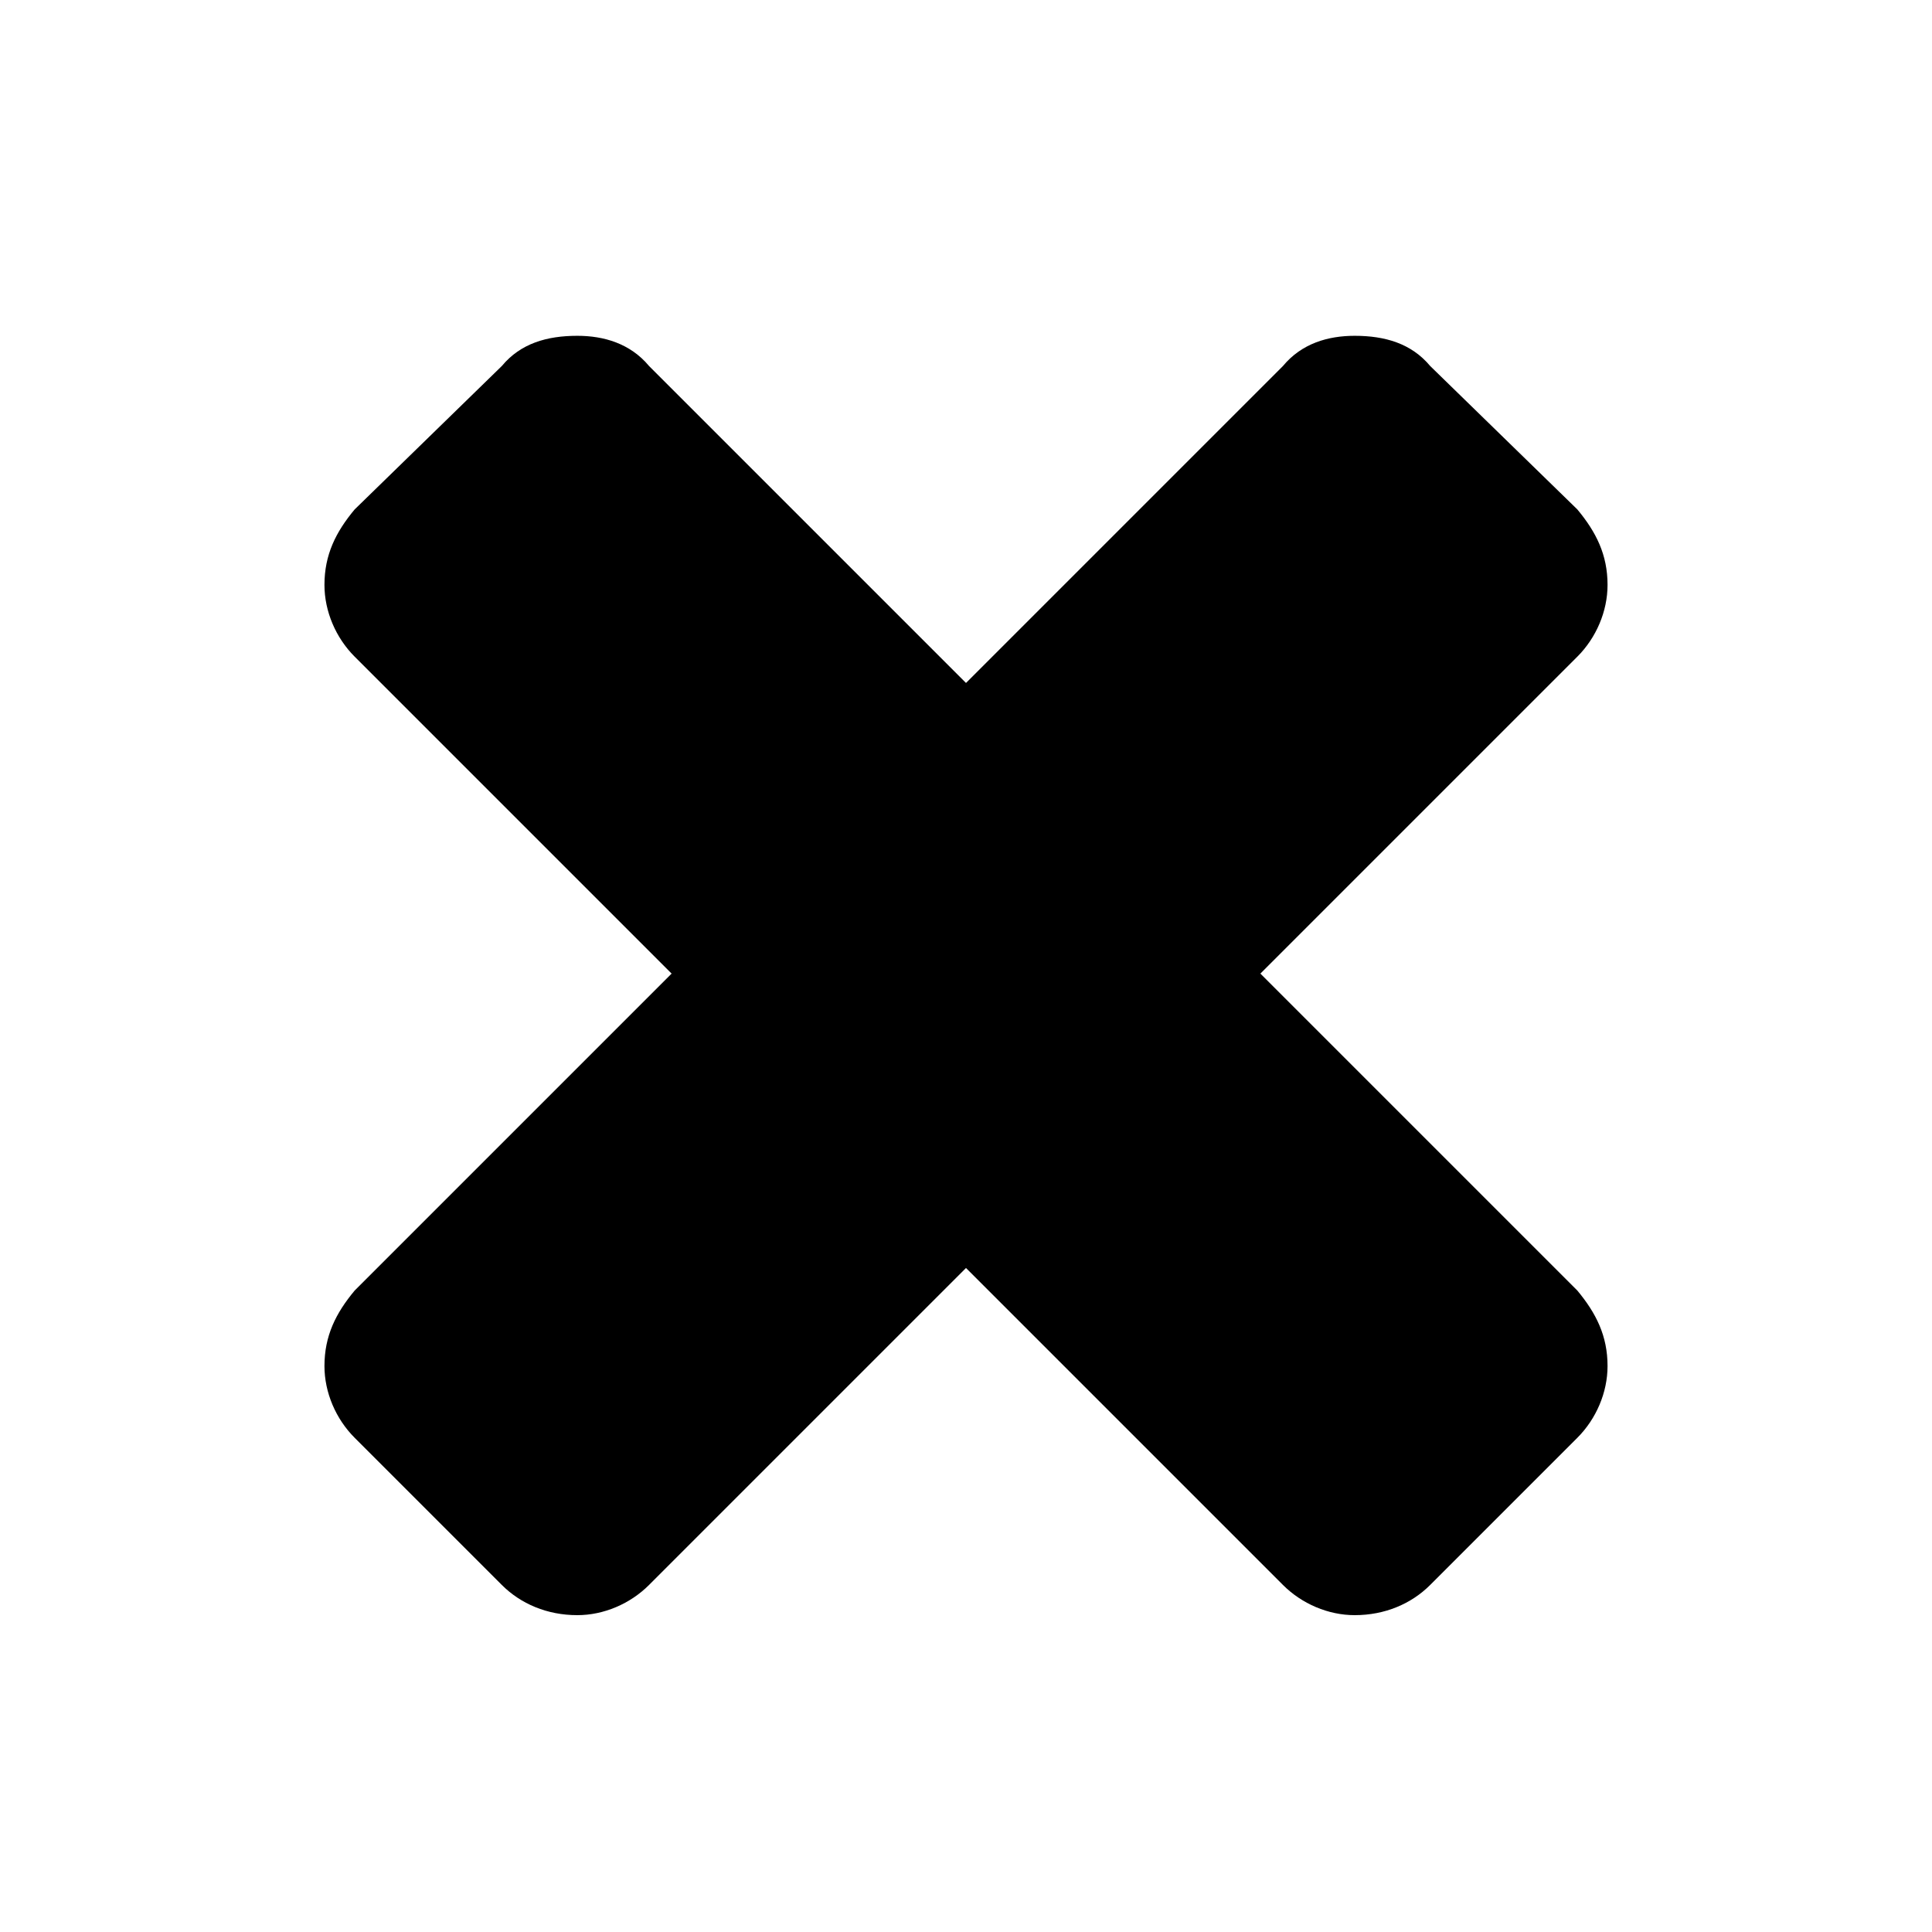 <svg id="icon-cross" viewBox="0 0 16 16">
    <path d="M13.313 11.313c0 0.219-0.094 0.438-0.25 0.594l-1.219 1.219c-0.156 0.156-0.375 0.25-0.625 0.25-0.219 0-0.438-0.094-0.594-0.25l-2.625-2.625-2.625 2.625c-0.156 0.156-0.375 0.25-0.594 0.25-0.25 0-0.469-0.094-0.625-0.25l-1.219-1.219c-0.156-0.156-0.25-0.375-0.25-0.594 0-0.25 0.094-0.438 0.25-0.625l2.625-2.625-2.625-2.625c-0.156-0.156-0.25-0.375-0.25-0.594 0-0.25 0.094-0.438 0.25-0.625l1.219-1.188c0.156-0.188 0.375-0.25 0.625-0.25 0.219 0 0.438 0.063 0.594 0.25l2.625 2.625 2.625-2.625c0.156-0.188 0.375-0.25 0.594-0.25 0.25 0 0.469 0.063 0.625 0.25l1.219 1.188c0.156 0.188 0.25 0.375 0.25 0.625 0 0.219-0.094 0.438-0.25 0.594l-2.625 2.625 2.625 2.625c0.156 0.188 0.25 0.375 0.25 0.625z"></path>
</svg>
